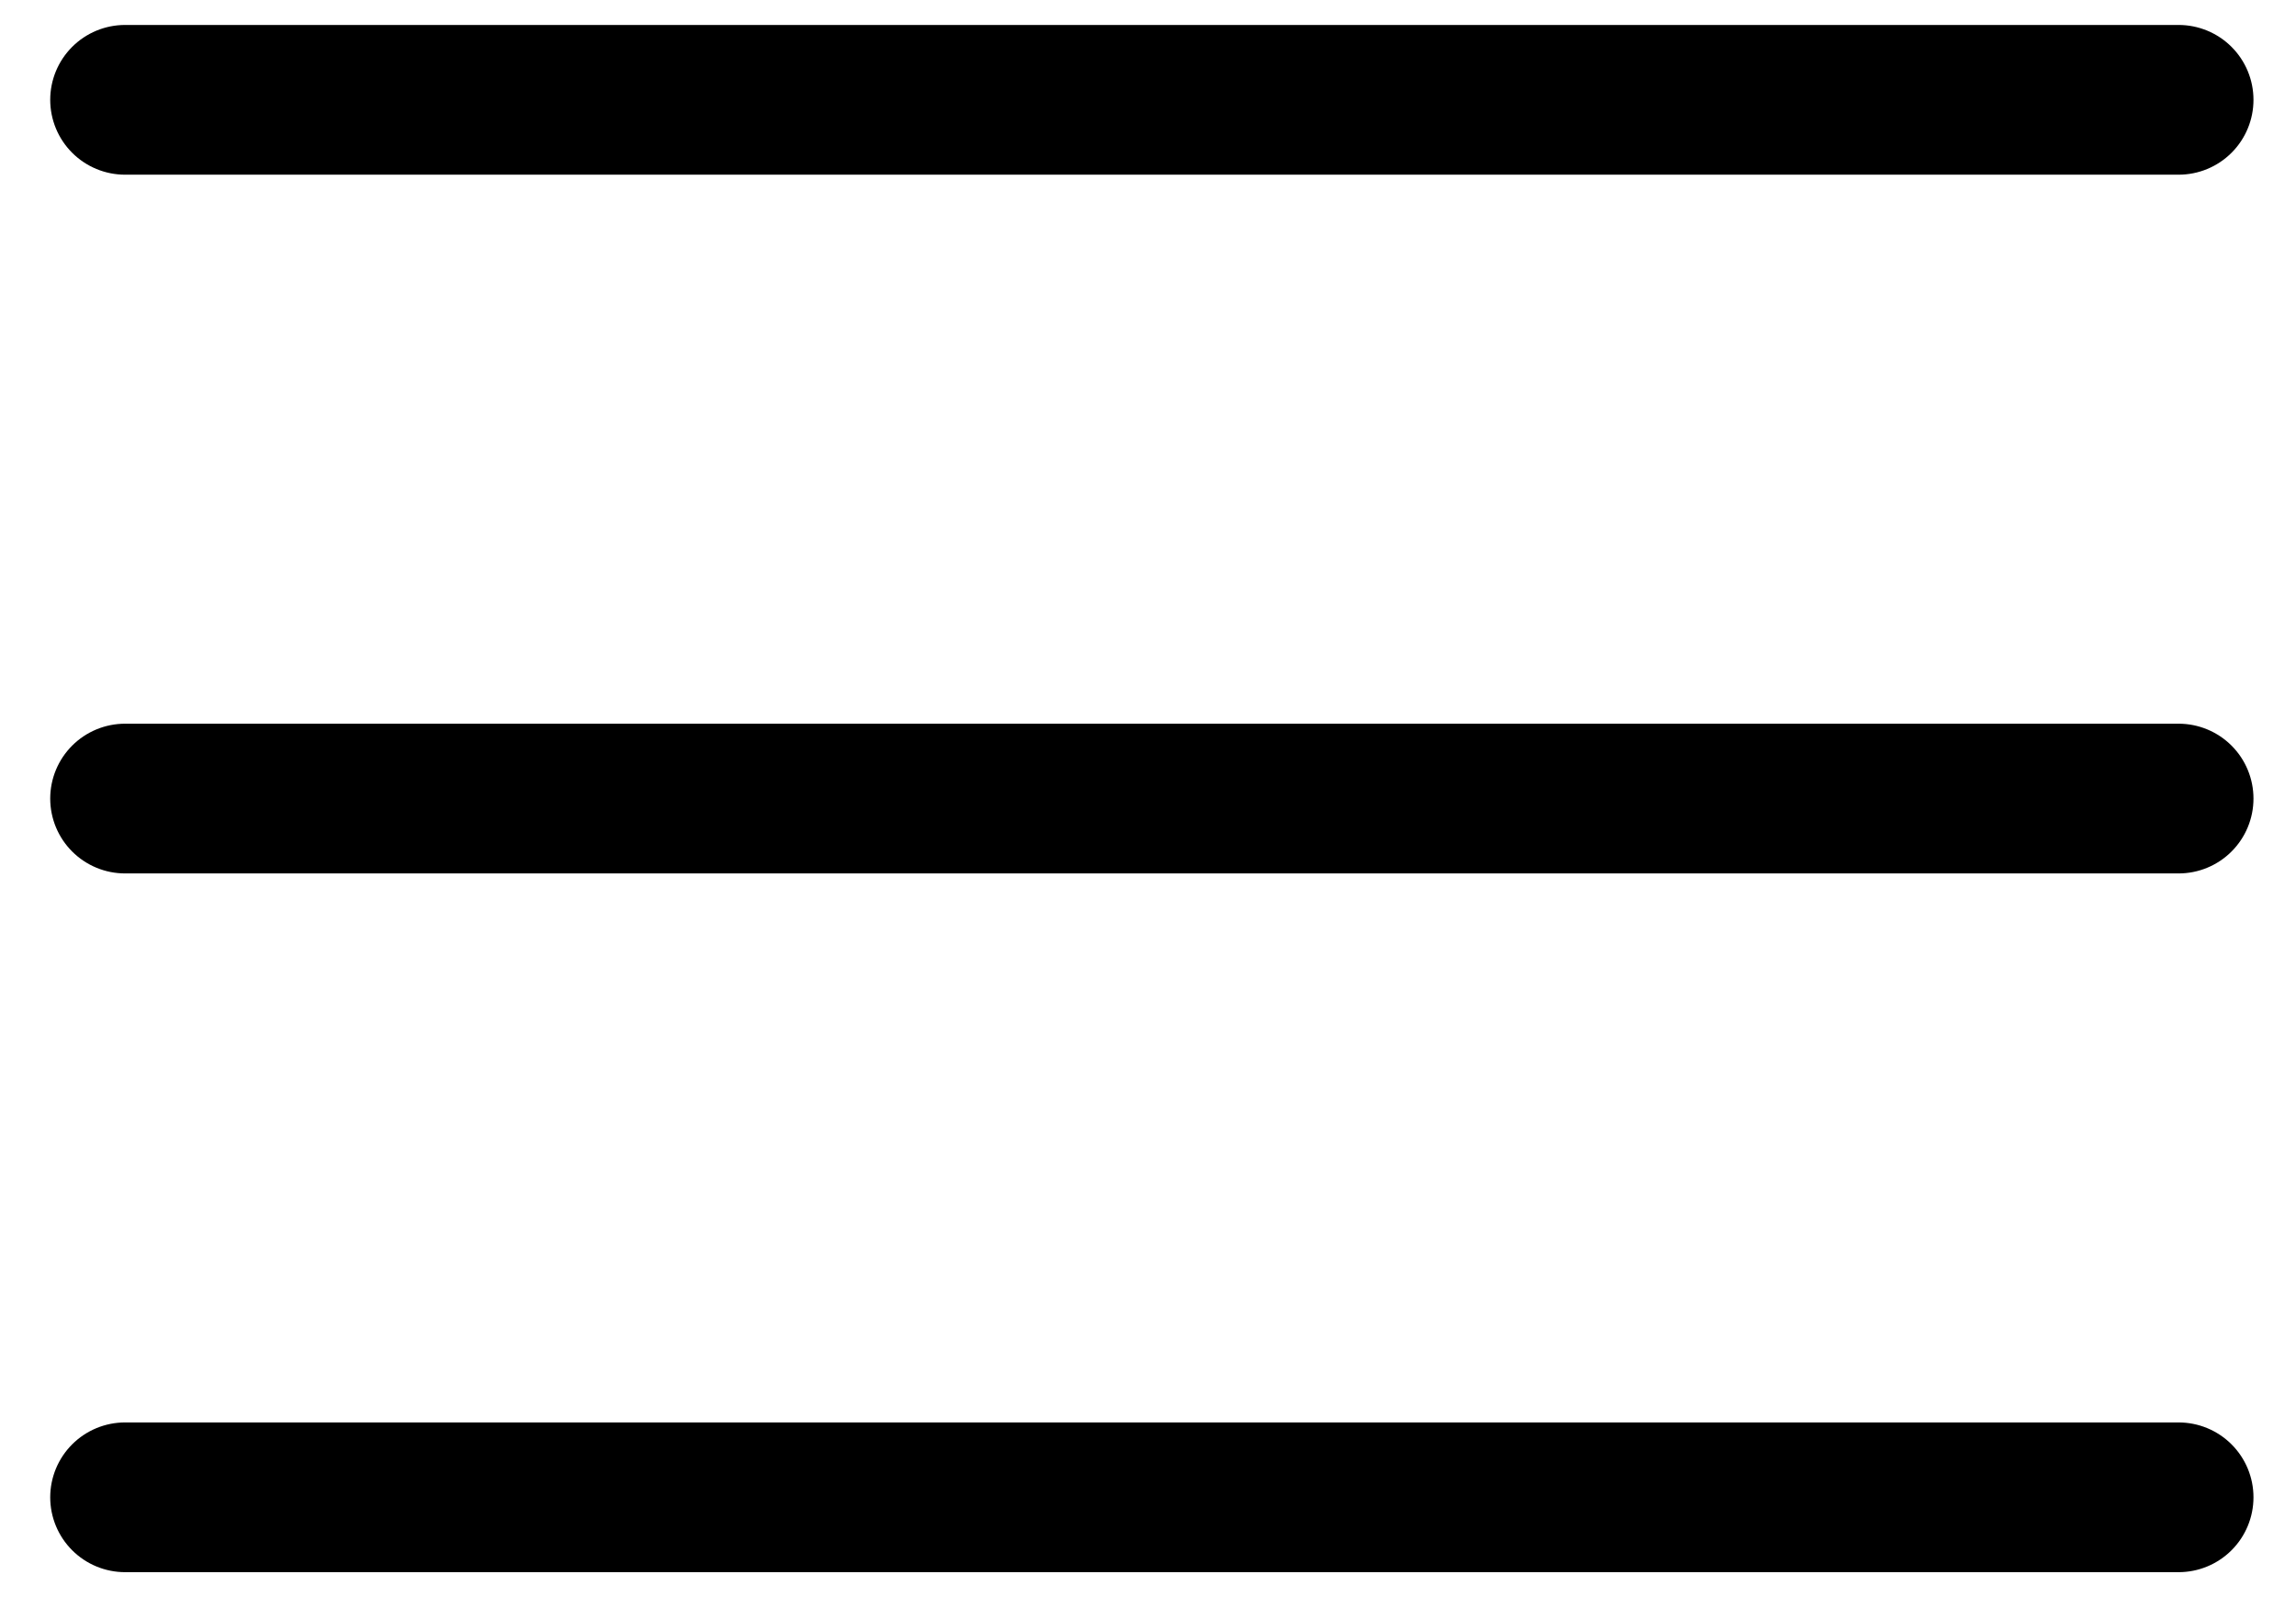 <svg width="23" height="16" viewBox="0 0 23 16" fill="none" xmlns="http://www.w3.org/2000/svg">
<path d="M1.253 1H21.824" stroke="current" stroke-width="1.5" stroke-linecap="round" stroke-linejoin="round"/>
<path d="M1.253 8H21.824" stroke="current" stroke-width="1.5" stroke-linecap="round" stroke-linejoin="round"/>
<path d="M1.253 15H21.824" stroke="current" stroke-width="1.5" stroke-linecap="round" stroke-linejoin="round"/>
</svg>

